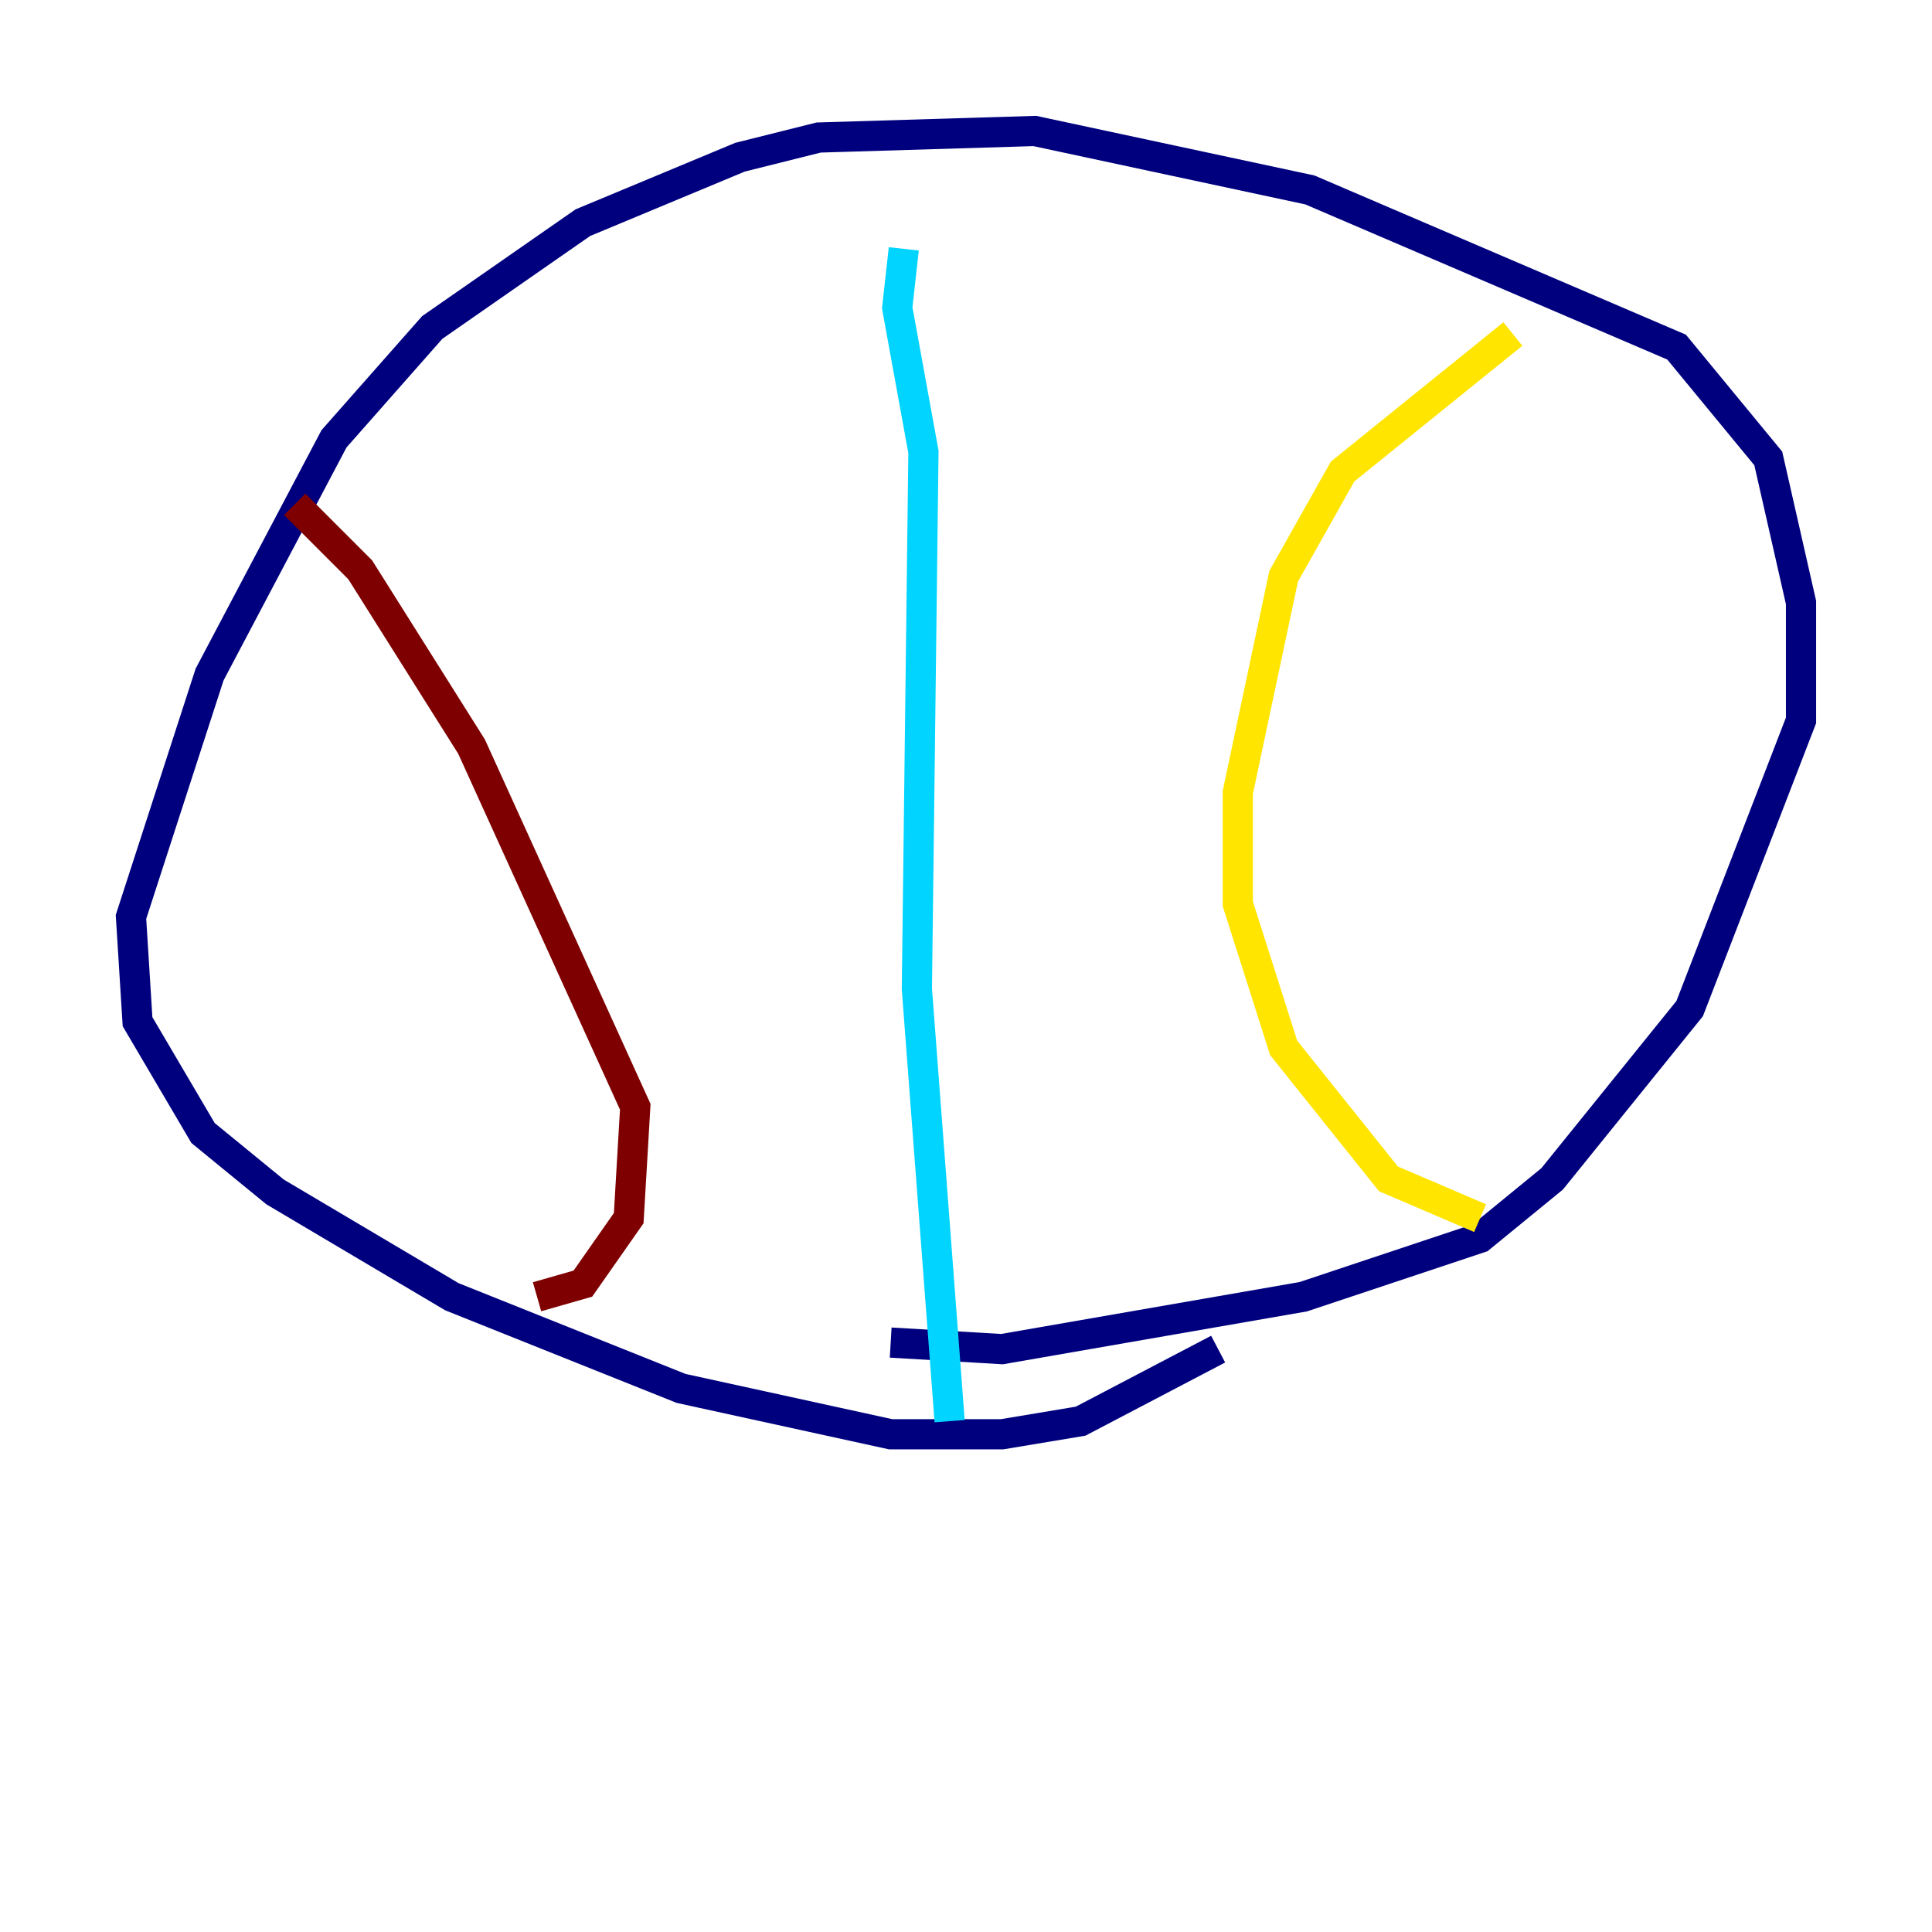 <?xml version="1.0" encoding="utf-8" ?>
<svg baseProfile="tiny" height="128" version="1.2" viewBox="0,0,128,128" width="128" xmlns="http://www.w3.org/2000/svg" xmlns:ev="http://www.w3.org/2001/xml-events" xmlns:xlink="http://www.w3.org/1999/xlink"><defs /><polyline fill="none" points="80.705,89.383 71.593,94.156 66.386,95.024 59.01,95.024 45.125,91.986 29.939,85.912 18.224,78.969 13.451,75.064 9.112,67.688 8.678,60.746 13.885,44.691 22.129,29.071 28.637,21.695 38.617,14.752 49.031,10.414 54.237,9.112 68.556,8.678 86.78,12.583 111.078,22.997 117.153,30.373 119.322,39.919 119.322,47.729 111.946,66.82 102.834,78.102 98.061,82.007 86.346,85.912 66.386,89.383 59.01,88.949" stroke="#00007f" stroke-width="2" /><polyline fill="none" points="62.915,94.156 60.746,65.519 61.18,29.939 59.444,20.393 59.878,16.488" stroke="#00d4ff" stroke-width="2" /><polyline fill="none" points="98.061,80.705 91.986,78.102 85.044,69.424 82.007,59.878 82.007,52.502 85.044,38.183 88.949,31.241 100.231,22.129" stroke="#ffe500" stroke-width="2" /><polyline fill="none" points="19.525,33.41 23.864,37.749 31.241,49.464 42.088,73.329 41.654,80.705 38.617,85.044 35.58,85.912" stroke="#7f0000" stroke-width="2" /></svg>